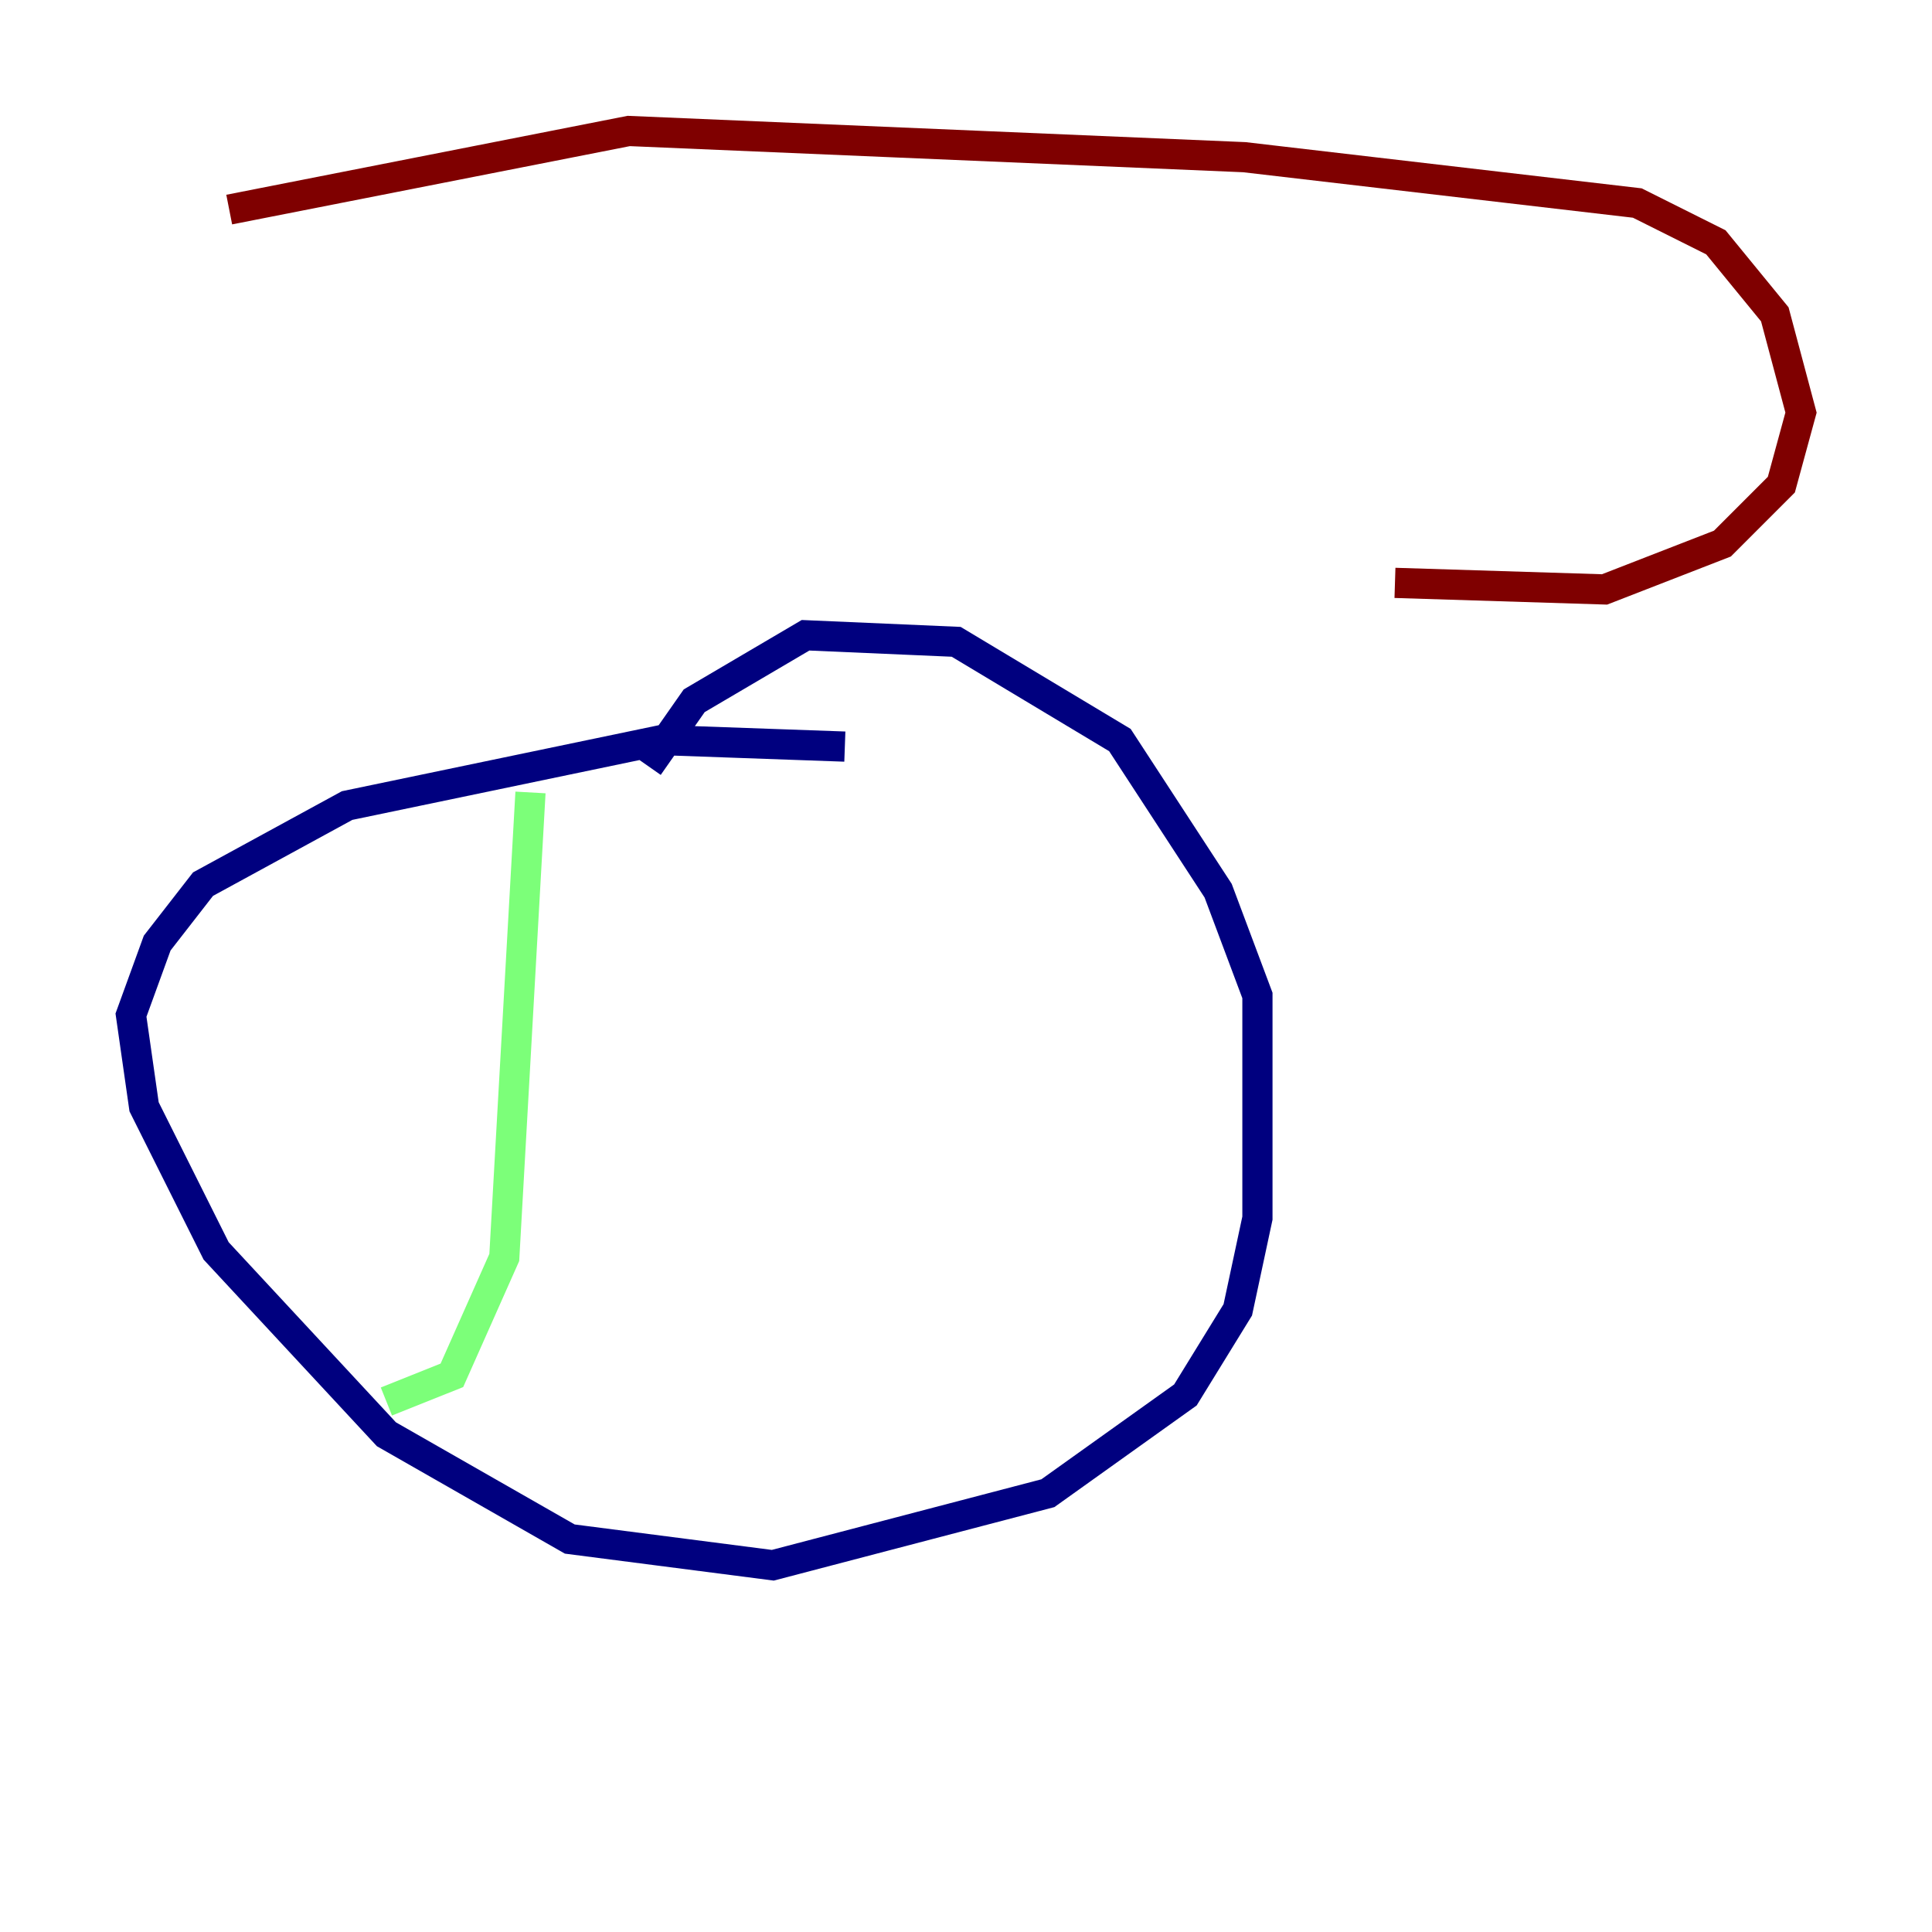 <?xml version="1.0" encoding="utf-8" ?>
<svg baseProfile="tiny" height="128" version="1.2" viewBox="0,0,128,128" width="128" xmlns="http://www.w3.org/2000/svg" xmlns:ev="http://www.w3.org/2001/xml-events" xmlns:xlink="http://www.w3.org/1999/xlink"><defs /><polyline fill="none" points="55.973,49.464 43.824,49.031 22.997,53.37 13.451,58.576 10.414,62.481 8.678,67.254 9.546,73.329 14.319,82.875 25.6,95.024 37.749,101.966 51.2,103.702 69.424,98.929 78.536,92.42 82.007,86.78 83.308,80.705 83.308,65.953 80.705,59.01 74.197,49.031 63.349,42.522 53.37,42.088 45.993,46.427 42.956,50.766" stroke="#00007f" stroke-width="2" /><polyline fill="none" points="35.146,52.502 33.41,83.308 29.939,91.119 25.6,92.854" stroke="#7cff79" stroke-width="2" /><polyline fill="none" points="15.186,13.885 41.654,8.678 82.441,10.414 108.475,13.451 113.681,16.054 117.586,20.827 119.322,27.336 118.02,32.108 114.115,36.014 106.305,39.051 92.42,38.617" stroke="#7f0000" stroke-width="2" /></svg>